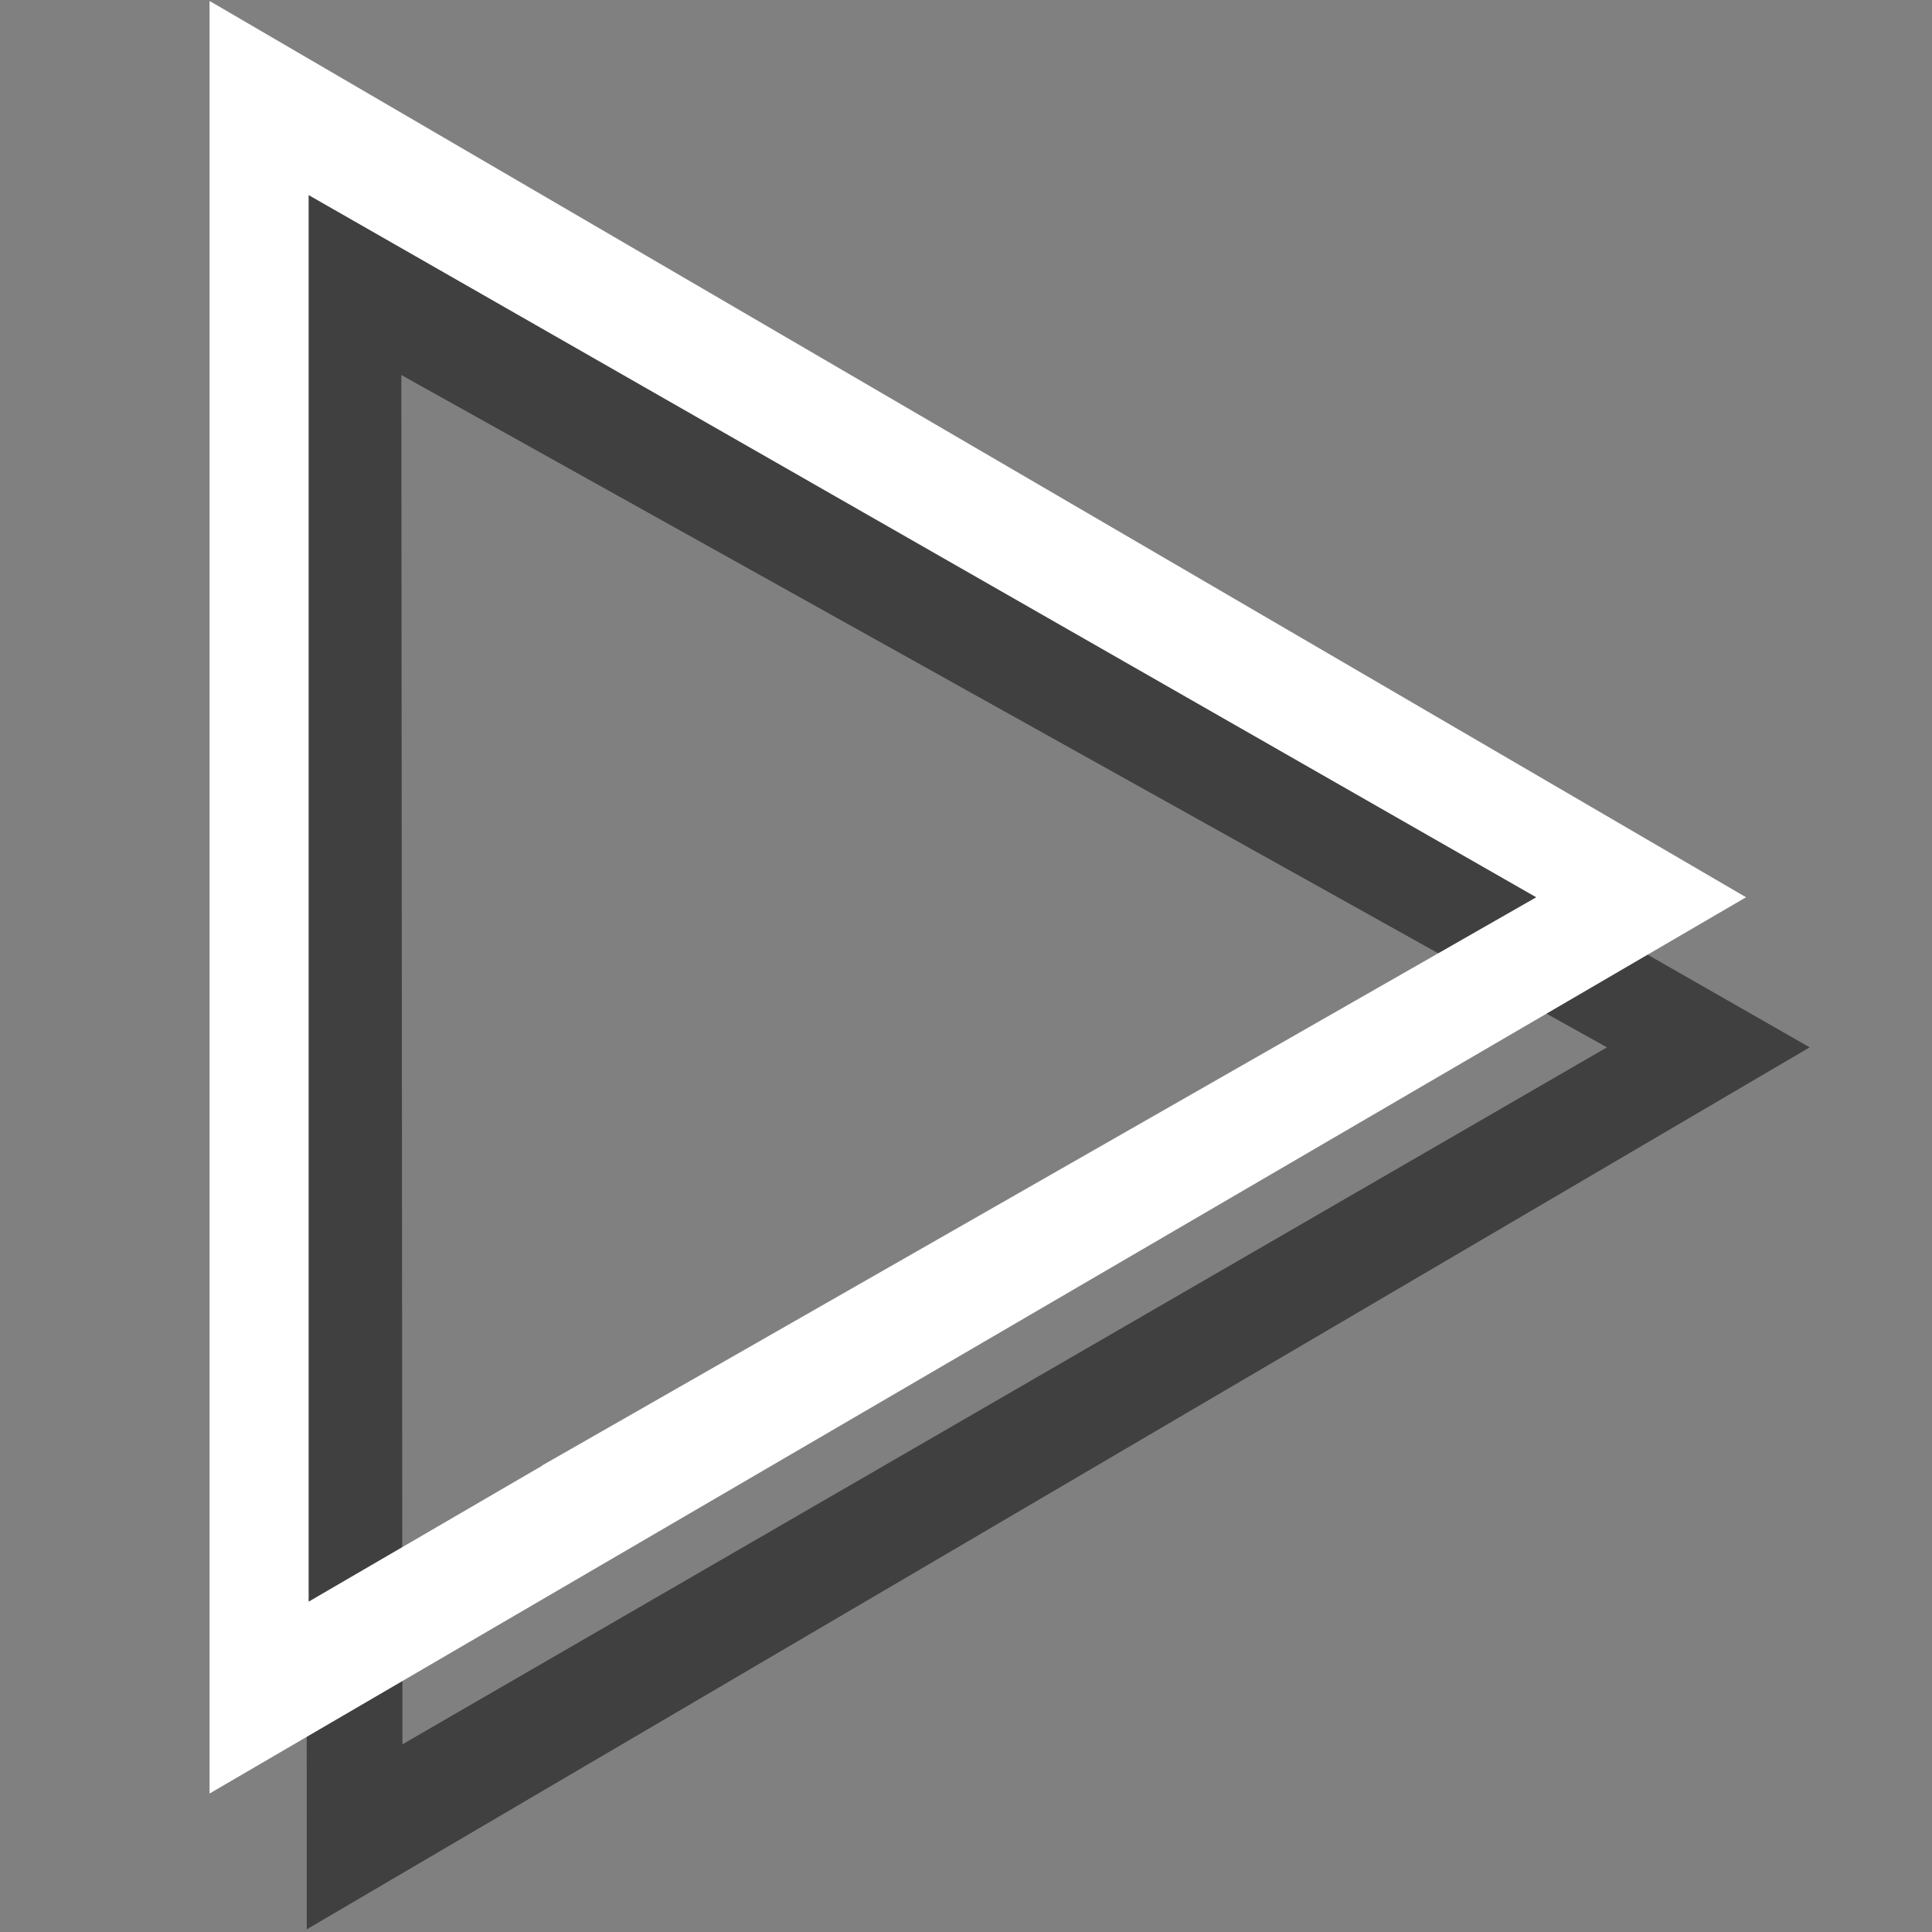 <?xml version="1.0" encoding="UTF-8" standalone="no"?>
<svg
   xmlns:dc="http://purl.org/dc/elements/1.1/"
   xmlns:cc="http://creativecommons.org/ns#"
   xmlns:rdf="http://www.w3.org/1999/02/22-rdf-syntax-ns#"
   xmlns:svg="http://www.w3.org/2000/svg"
   xmlns="http://www.w3.org/2000/svg"
   xmlns:sodipodi="http://sodipodi.sourceforge.net/DTD/sodipodi-0.dtd"
   xmlns:inkscape="http://www.inkscape.org/namespaces/inkscape"
   viewBox="0 0 150 150"
   height="150"
   width="150"
   xml:space="preserve"
   id="svg2"
   version="1.1"
   inkscape:version="0.91 r13725"
   sodipodi:docname="iconVideoPlay.svg"><rect x="0" y="0" width="150" height="150" fill="#808080" stroke="none"/><sodipodi:namedview
     pagecolor="#ffff4e"
     bordercolor="#666666"
     borderopacity="1"
     objecttolerance="10"
     gridtolerance="10"
     guidetolerance="10"
     inkscape:pageopacity="0"
     inkscape:pageshadow="2"
     inkscape:window-width="1382"
     inkscape:window-height="903"
     id="namedview20"
     showgrid="false"
     inkscape:zoom="4.0301052"
     inkscape:cx="80.830705"
     inkscape:cy="60.501954"
     inkscape:window-x="0"
     inkscape:window-y="0"
     inkscape:window-maximized="0"
     inkscape:current-layer="svg2" /><defs
     id="defs6"><clipPath
       id="clipPath18"
       clipPathUnits="userSpaceOnUse"><path
         id="path16"
         d="M 0,640 640,640 640,0 0,0 Z"
         inkscape:connector-curvature="0" /></clipPath><clipPath
       id="clipPath26"
       clipPathUnits="userSpaceOnUse"><path
         id="path24"
         d="m 294.431,363.153 91.444,0 0,-105.903 -91.444,0 z"
         inkscape:connector-curvature="0" /></clipPath></defs><g
     transform="matrix(1.277,0,0,-1.277,-352.26,478.302)"
     id="g10"><g
       id="g12"><g
         clip-path="url(#clipPath18)"
         id="g14"><g
           id="g20"><g
             id="g22" /><g
             id="g34"><g
               style="opacity:0.5"
               id="g32"
               clip-path="url(#clipPath26)"><g
                 id="g30"
                 transform="translate(373.55,310.873)"><path
                   id="path28"
                   style="fill:#000000;fill-opacity:1;fill-rule:nonzero;stroke:none"
                   d="M 0,0 -73.233,-42.374 -73.3,40.877 Z m 12.325,0.002 -91.444,52.279 0.069,-99.487 0,-6.417 z"
                   inkscape:connector-curvature="0" /></g></g></g></g></g></g><g
       transform="translate(294.614,277.173)"
       id="g36"><path
         id="path38"
         style="fill:#ffffff;fill-opacity:1;fill-rule:nonzero;stroke:none"
         d="M 0,0 0,85.517 74.636,42.825 14.184,8.273 14.198,8.265 Z m -6.023,97.32 0,-100.826 0,-0.416 0,-7.743 93.416,54.492 z"
         inkscape:connector-curvature="0" /></g></g></svg>